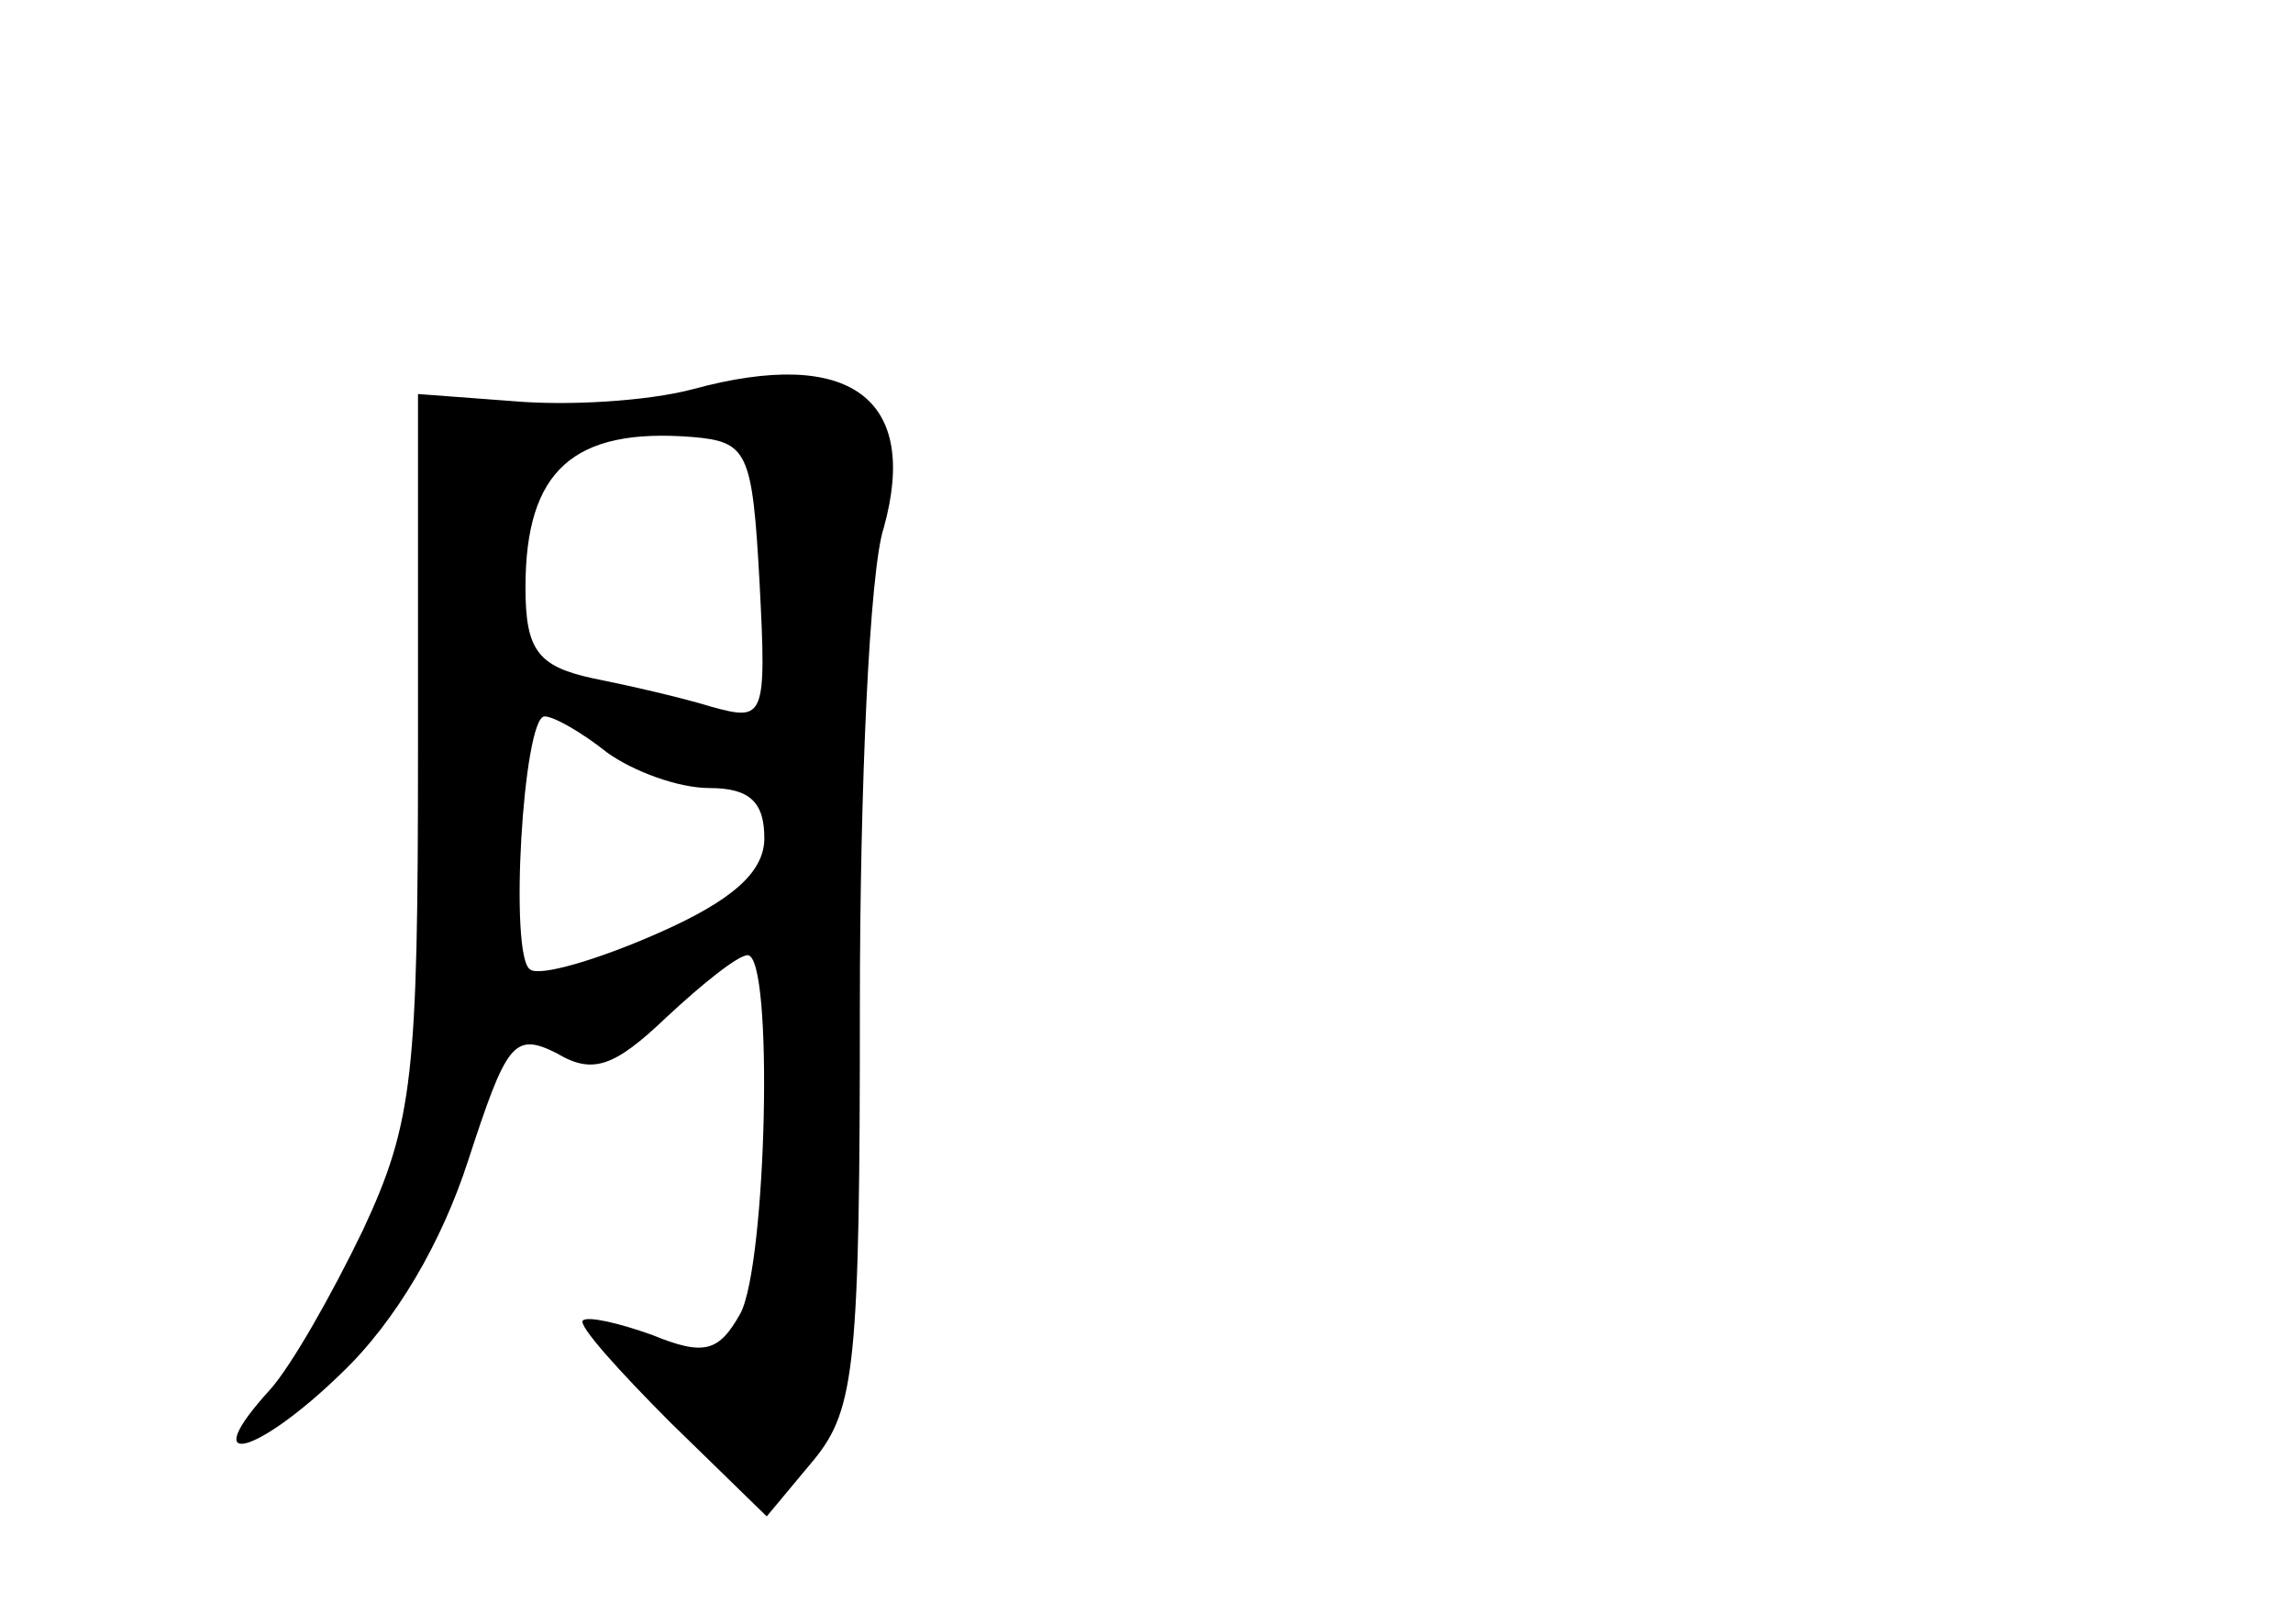 <?xml version="1.0" standalone="no"?>
<!DOCTYPE svg PUBLIC "-//W3C//DTD SVG 20010904//EN"
 "http://www.w3.org/TR/2001/REC-SVG-20010904/DTD/svg10.dtd">
<svg version="1.0" xmlns="http://www.w3.org/2000/svg"
 width="96pt" height="68pt" viewBox="0 0 96 68"
 preserveAspectRatio="xMidYMid meet">
<g transform="translate(0,68) scale(0.1,-0.1)"
fill="#000000" stroke="none">
<path d="M290 517 c-19 -5 -52 -7 -75 -5 l-40 3 0 -150 c0 -135 -2 -155 -23
-200 -13 -27 -30 -57 -39 -67 -31 -34 -6 -28 30 7 23 22 42 55 53 89 16 49 19
54 37 45 15 -9 24 -6 46 15 15 14 30 26 34 26 11 0 8 -129 -3 -150 -9 -16 -15
-18 -37 -9 -14 5 -27 8 -29 6 -2 -2 15 -21 37 -43 l40 -39 20 24 c17 21 19 40
19 190 0 91 4 182 10 200 15 54 -14 76 -80 58z m28 -81 c3 -57 2 -58 -20 -52
-13 4 -35 9 -50 12 -23 5 -28 12 -28 38 0 49 20 67 70 63 23 -2 25 -6 28 -61z
m-64 -71 c11 -8 30 -15 43 -15 17 0 23 -6 23 -21 0 -14 -13 -26 -45 -40 -25
-11 -49 -18 -53 -15 -9 5 -3 106 6 106 4 0 16 -7 26 -15z"/>
</g>
</svg>
